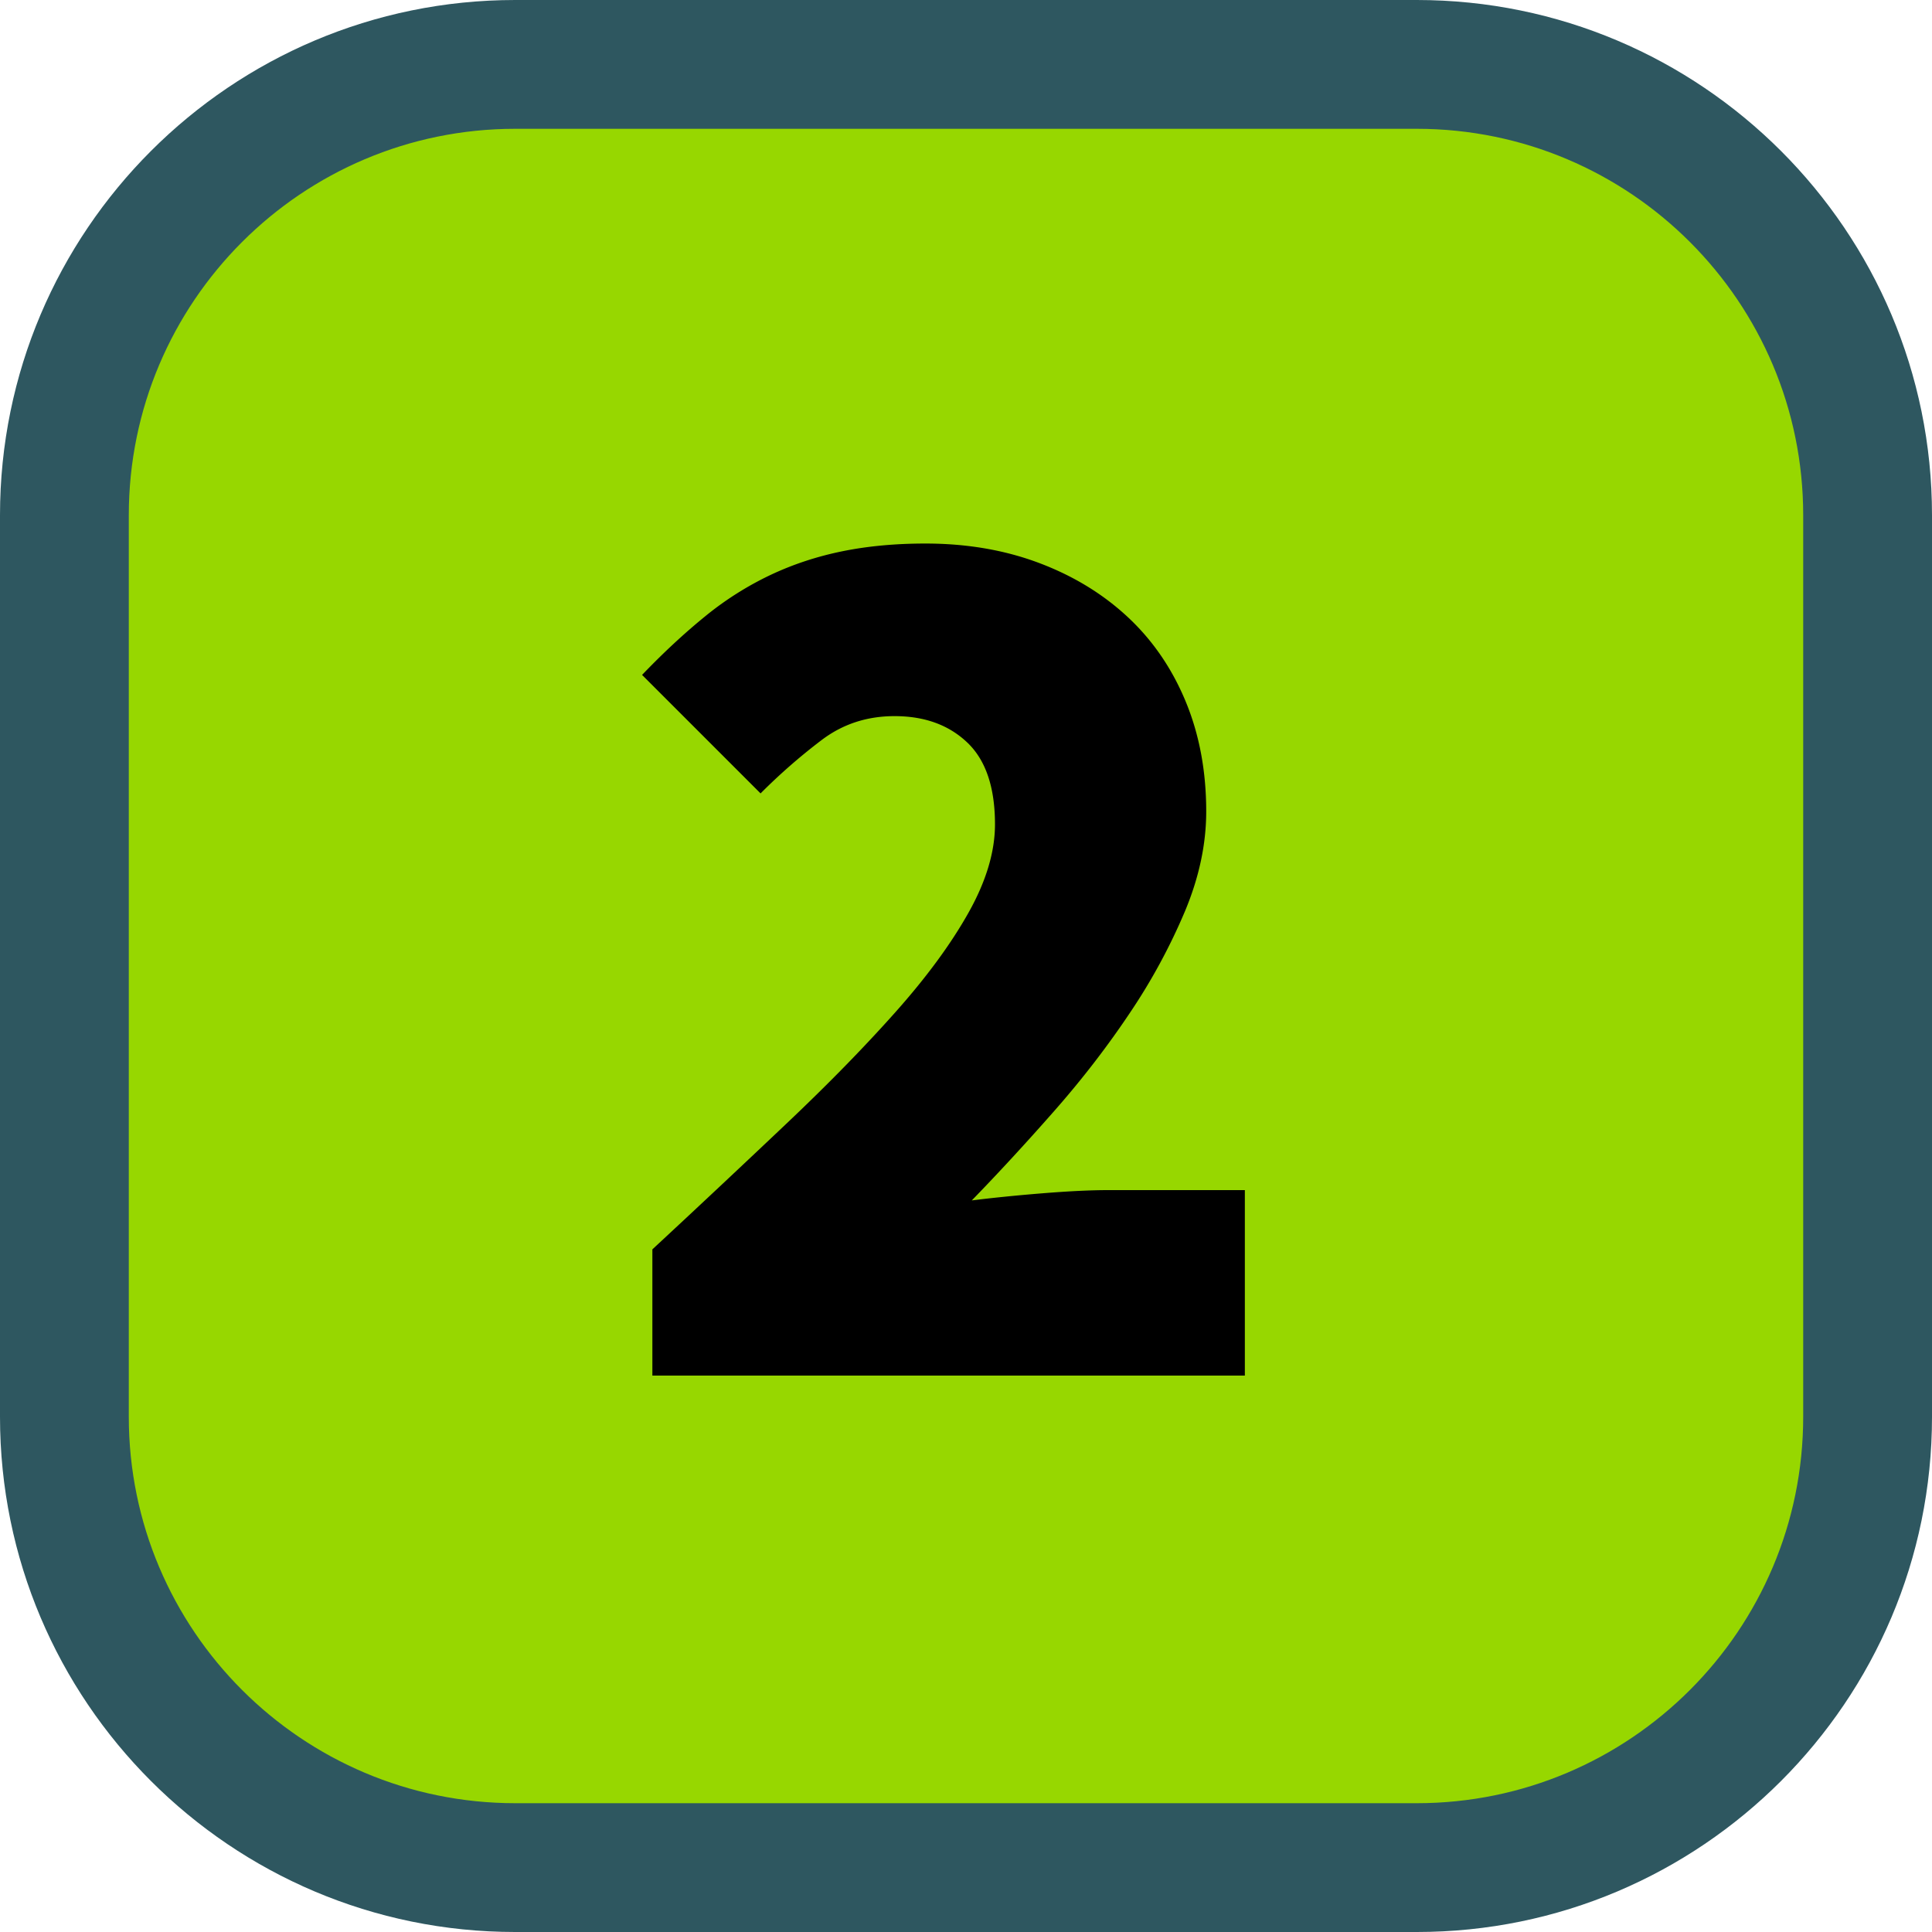 <svg viewBox="0 0 30 30" xmlns="http://www.w3.org/2000/svg" class="twr-icon"><path d="M29 8c0-3.863-3.137-7-7-7H8C4.137 1 1 4.137 1 8v14c0 3.863 3.137 7 7 7h14c3.863 0 7-3.137 7-7V8Z" class="twr-icon-uvi-low" fill="#97D700"/><path d="M30 8c0-4.415-3.585-8-8-8H8C3.585 0 0 3.585 0 8v14c0 4.415 3.585 8 8 8h14c4.415 0 8-3.585 8-8V8Zm-2 0v14c0 3.311-2.689 6-6 6H8c-3.311 0-6-2.689-6-6V8c0-3.311 2.689-6 6-6h14c3.311 0 6 2.689 6 6Z" class="twr-icon-outline" fill="#2E5760"/><path d="M10.13 21.36V19.4c.747-.693 1.443-1.347 2.09-1.96.647-.613 1.21-1.19 1.69-1.73s.857-1.053 1.13-1.54c.273-.487.41-.943.41-1.37 0-.573-.143-.997-.43-1.27-.287-.273-.663-.41-1.13-.41-.427 0-.803.123-1.13.37a9.101 9.101 0 0 0-.95.83l-1.84-1.84c.333-.347.66-.65.98-.91a4.97 4.97 0 0 1 1.01-.64c.353-.167.727-.29 1.12-.37.393-.08.823-.12 1.29-.12.64 0 1.227.1 1.76.3.533.2.993.48 1.38.84.387.36.687.797.9 1.31.213.513.32 1.083.32 1.71 0 .507-.11 1.023-.33 1.55a9.254 9.254 0 0 1-.85 1.57c-.347.52-.737 1.027-1.17 1.52-.433.493-.863.96-1.29 1.4.32-.04.683-.077 1.09-.11.407-.033.75-.05 1.03-.05h2.12v2.88h-9.2Z" class="twr-icon-numeral-dark"/></svg>